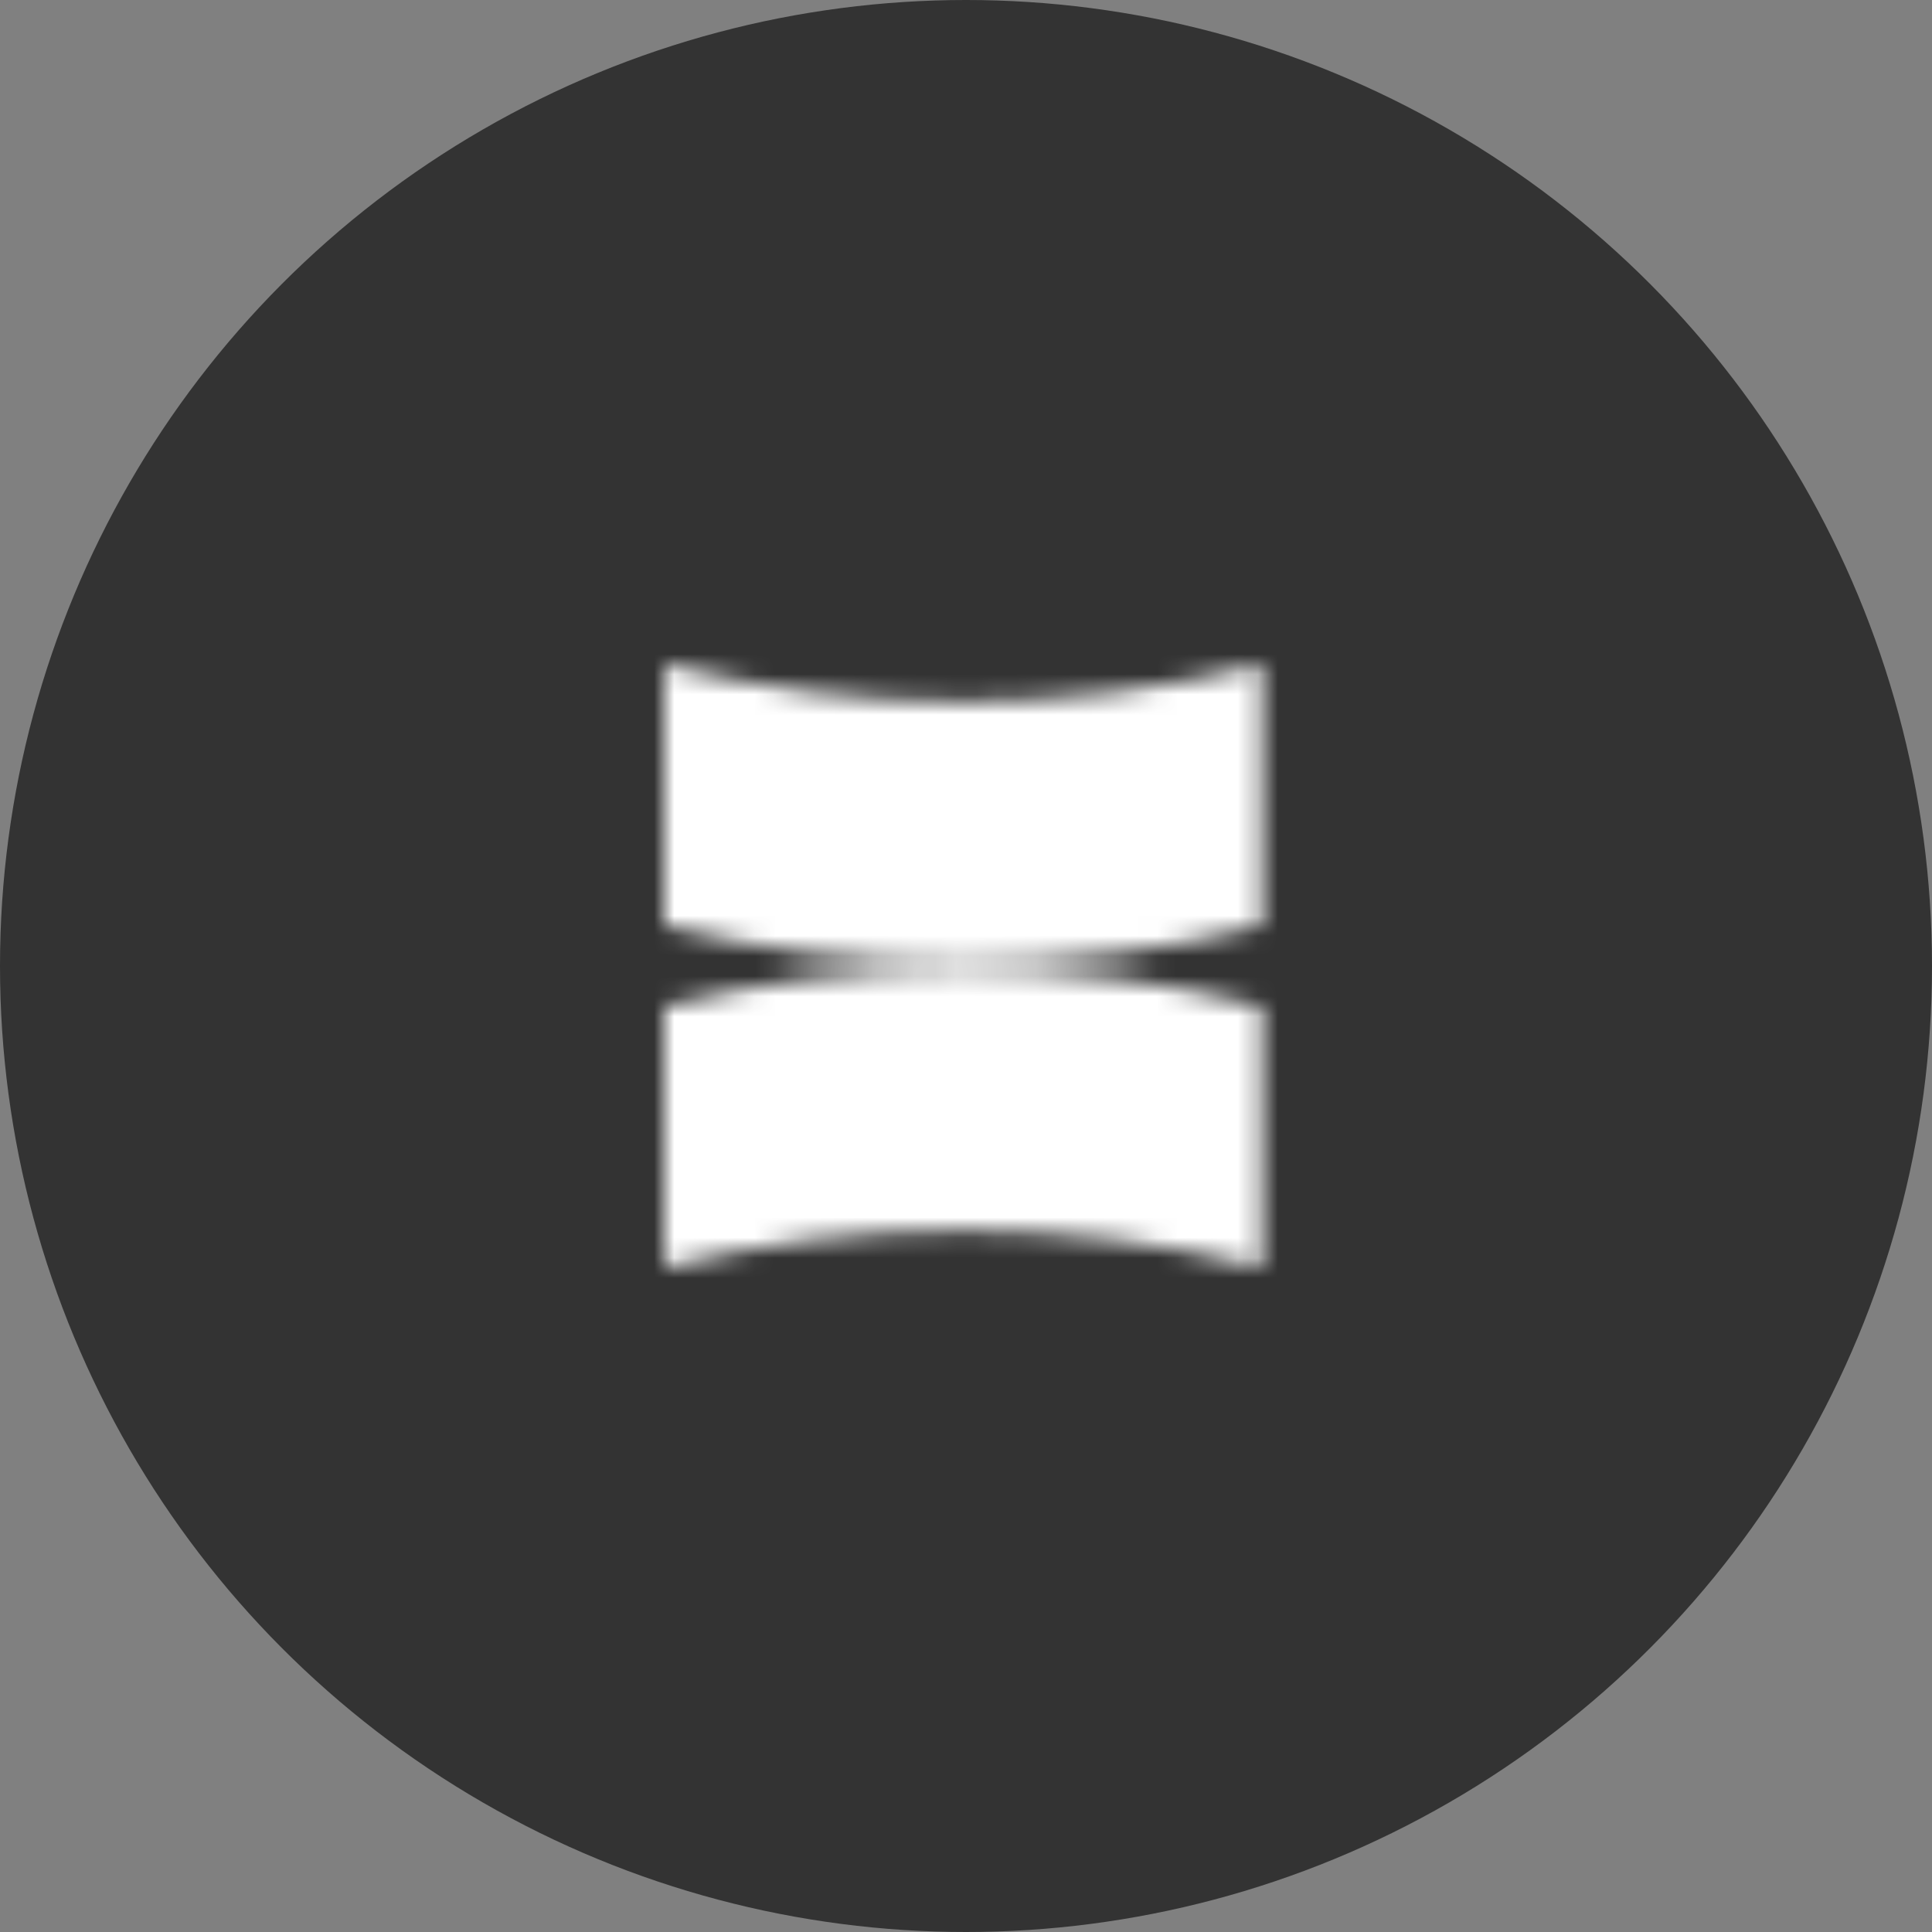 <svg width="96" height="96" viewBox="0 0 96 96" fill="none" xmlns="http://www.w3.org/2000/svg">
<rect x="0" y="0" width="96" height="96" fill="#808080" stroke="none"/>
<circle cx="48" cy="48" r="48" fill="#333333"/>
<mask id="mask0_4676_86616" style="mask-type:alpha" maskUnits="userSpaceOnUse" x="24" y="24" width="48" height="48">
<path d="M62.703 33V45.98C57.956 47.202 52.98 47.851 47.851 47.851C42.723 47.851 37.747 47.201 33 45.98V33C37.747 34.221 42.723 34.871 47.851 34.871C52.98 34.871 57.956 34.222 62.703 33Z" fill="#F8F6D7"/>
<path d="M33 63V50.02C37.747 48.798 42.723 48.148 47.851 48.148C52.98 48.148 57.956 48.799 62.703 50.02V63C57.956 61.779 52.98 61.128 47.851 61.128C42.723 61.128 37.747 61.778 33 63Z" fill="#F8F6D7"/>
</mask>
<g mask="url(#mask0_4676_86616)">
<rect x="24" y="24" width="48" height="48" fill="white"/>
</g>
</svg>
